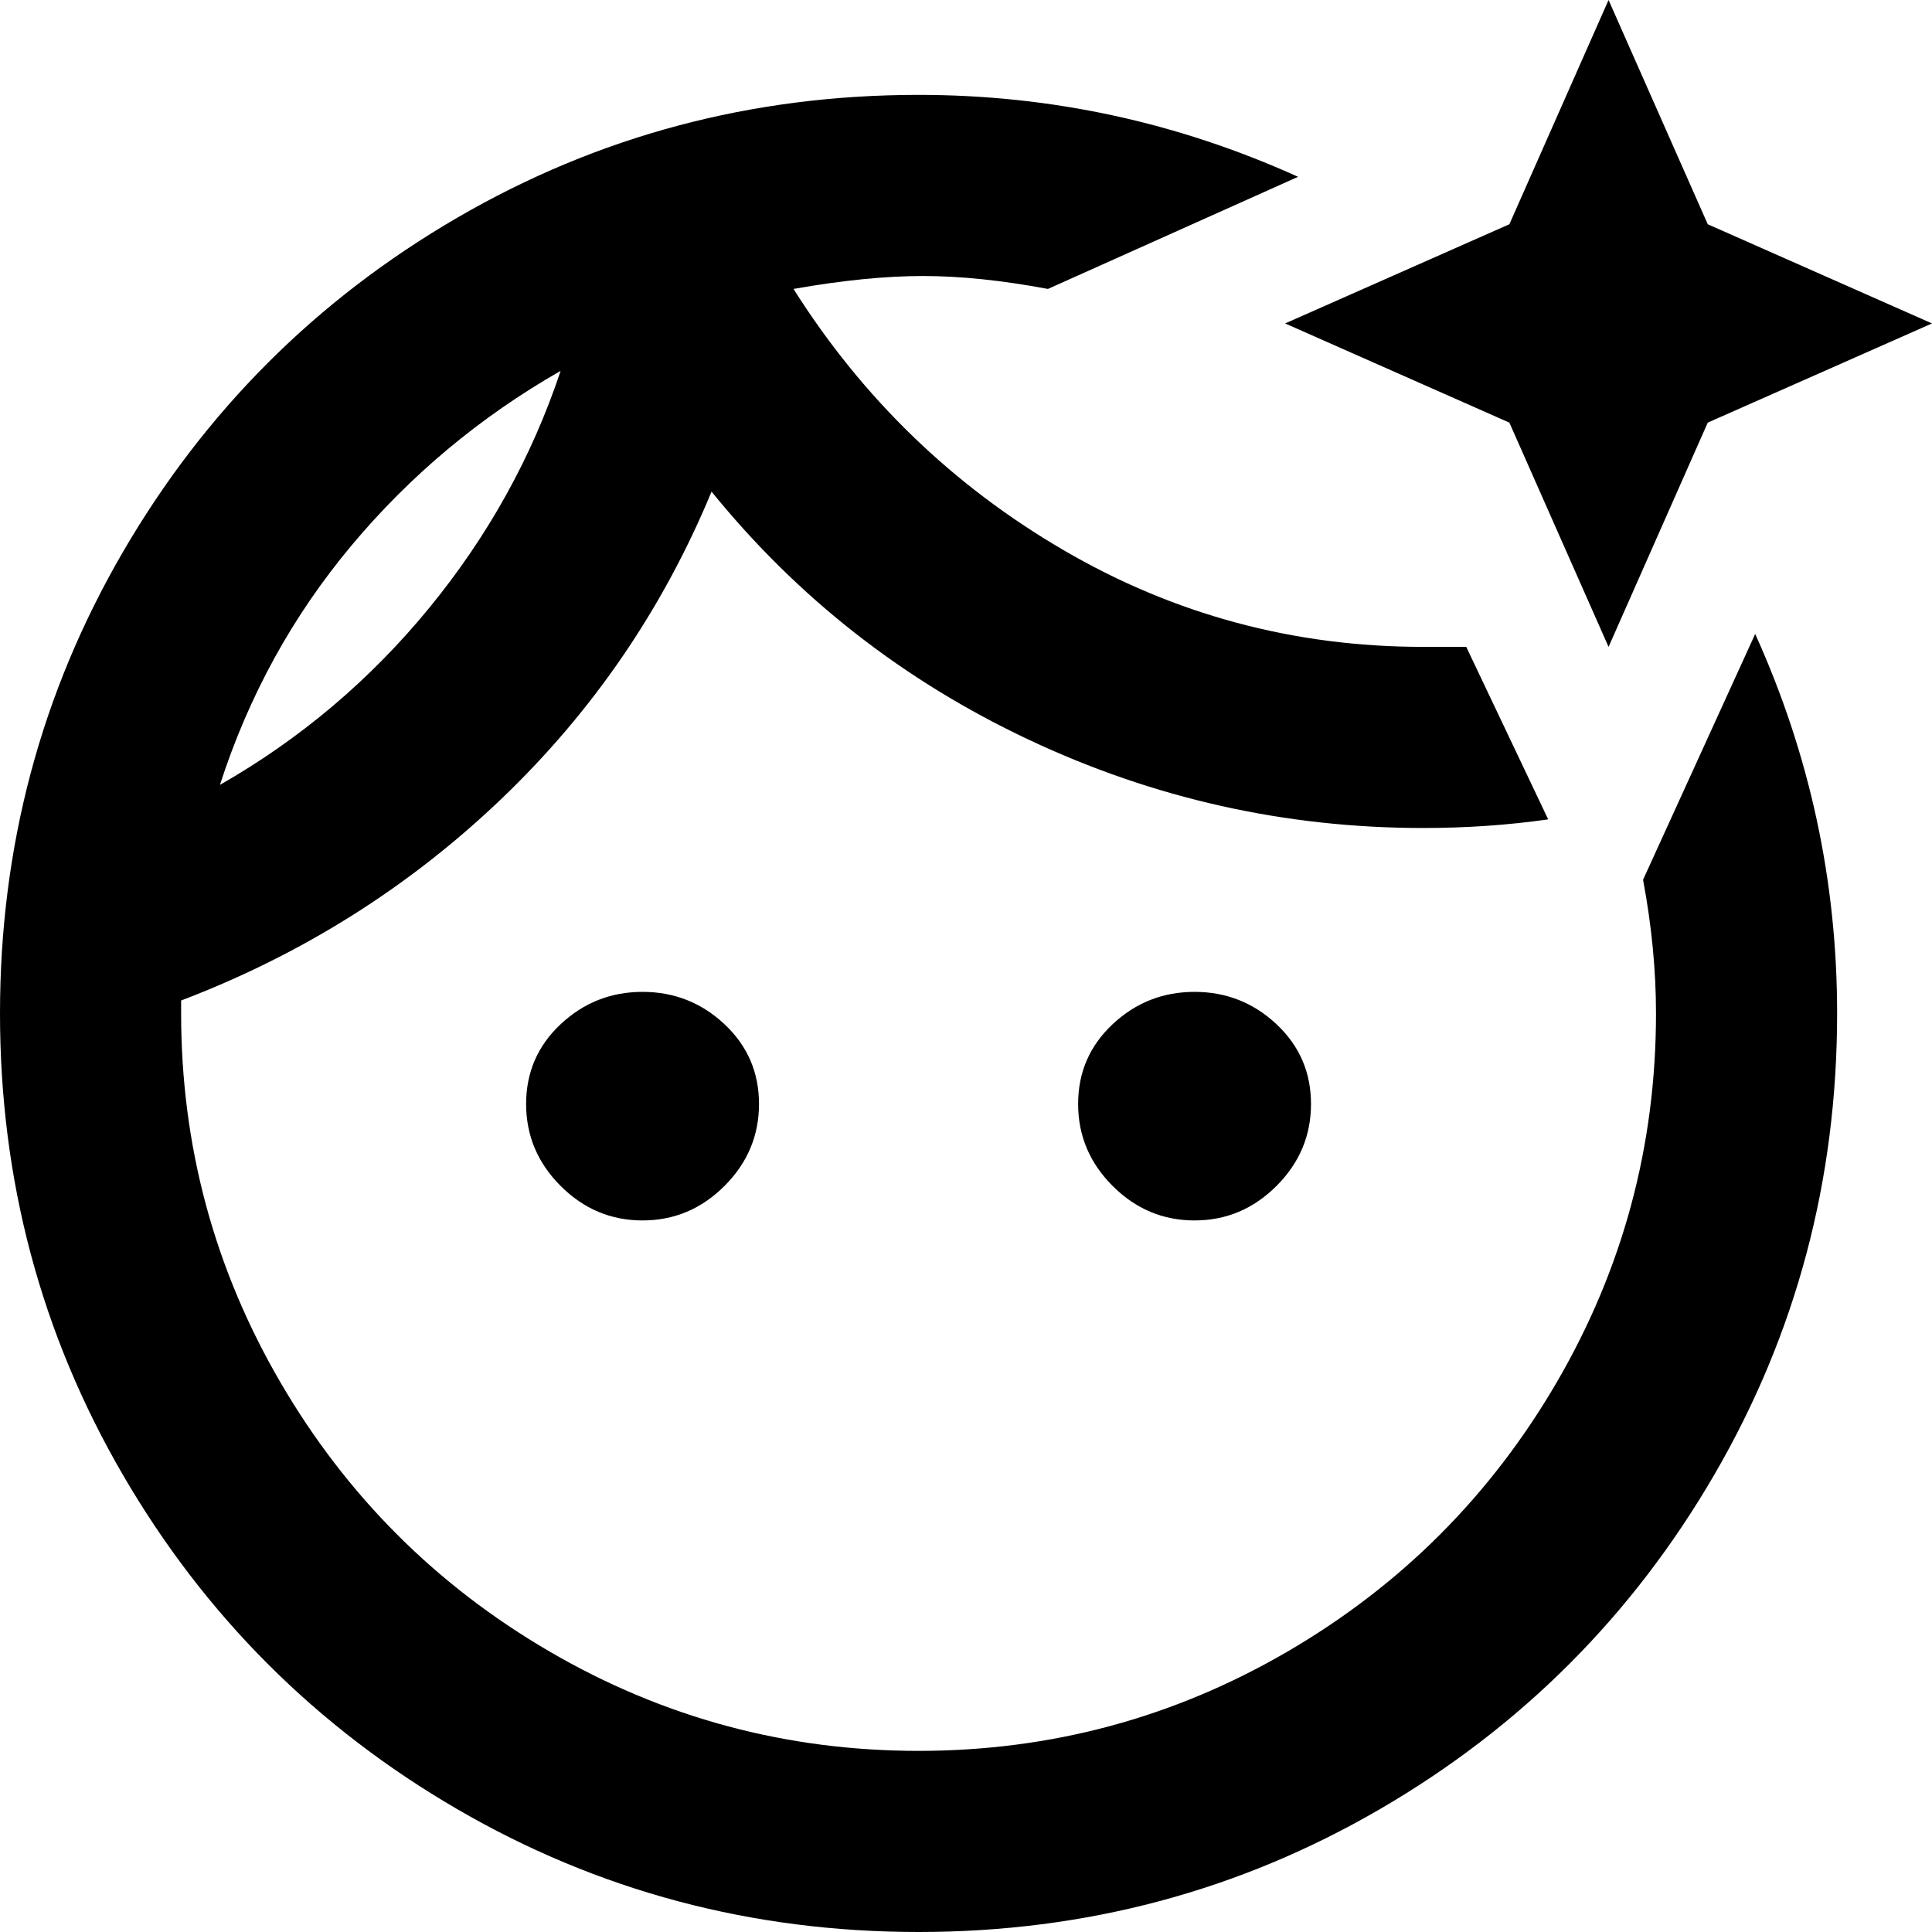 <svg xmlns="http://www.w3.org/2000/svg" viewBox="43 -21 448 448">
      <g transform="scale(1 -1) translate(0 -406)">
        <path d="M416 427 393 375 341 352 393 329 416 277 439 329 491 352 439 375ZM256 405Q198 405 149.0 376.5Q100 348 71.5 299.0Q43 250 43.0 192.0Q43 134 71.5 85.0Q100 36 149.0 7.5Q198 -21 256.0 -21.0Q314 -21 363.0 7.5Q412 36 440.5 85.0Q469 134 469 192Q469 238 450 280L424 223Q427 207 427 192Q427 146 404.0 106.5Q381 67 341.5 44.0Q302 21 256.0 21.0Q210 21 170.5 44.0Q131 67 108.0 106.5Q85 146 85 192V195Q127 211 159.0 241.5Q191 272 208 313Q238 276 281.5 255.5Q325 235 373 235Q388 235 402 237L383 277H373Q328 277 289.5 299.5Q251 322 227 360Q244 363 257.0 363.0Q270 363 286 360L344 386Q302 405 256 405ZM173 341Q163 311 142.5 286.0Q122 261 94 245Q104 276 124.5 300.5Q145 325 173 341ZM192 197Q181 197 173.0 189.5Q165 182 165.0 171.0Q165 160 173.0 152.0Q181 144 192.0 144.0Q203 144 211.0 152.0Q219 160 219.0 171.0Q219 182 211.0 189.5Q203 197 192 197ZM320 197Q309 197 301.0 189.5Q293 182 293.0 171.0Q293 160 301.0 152.0Q309 144 320.0 144.0Q331 144 339.0 152.0Q347 160 347.0 171.0Q347 182 339.0 189.5Q331 197 320 197Z" />
      </g>
    </svg>